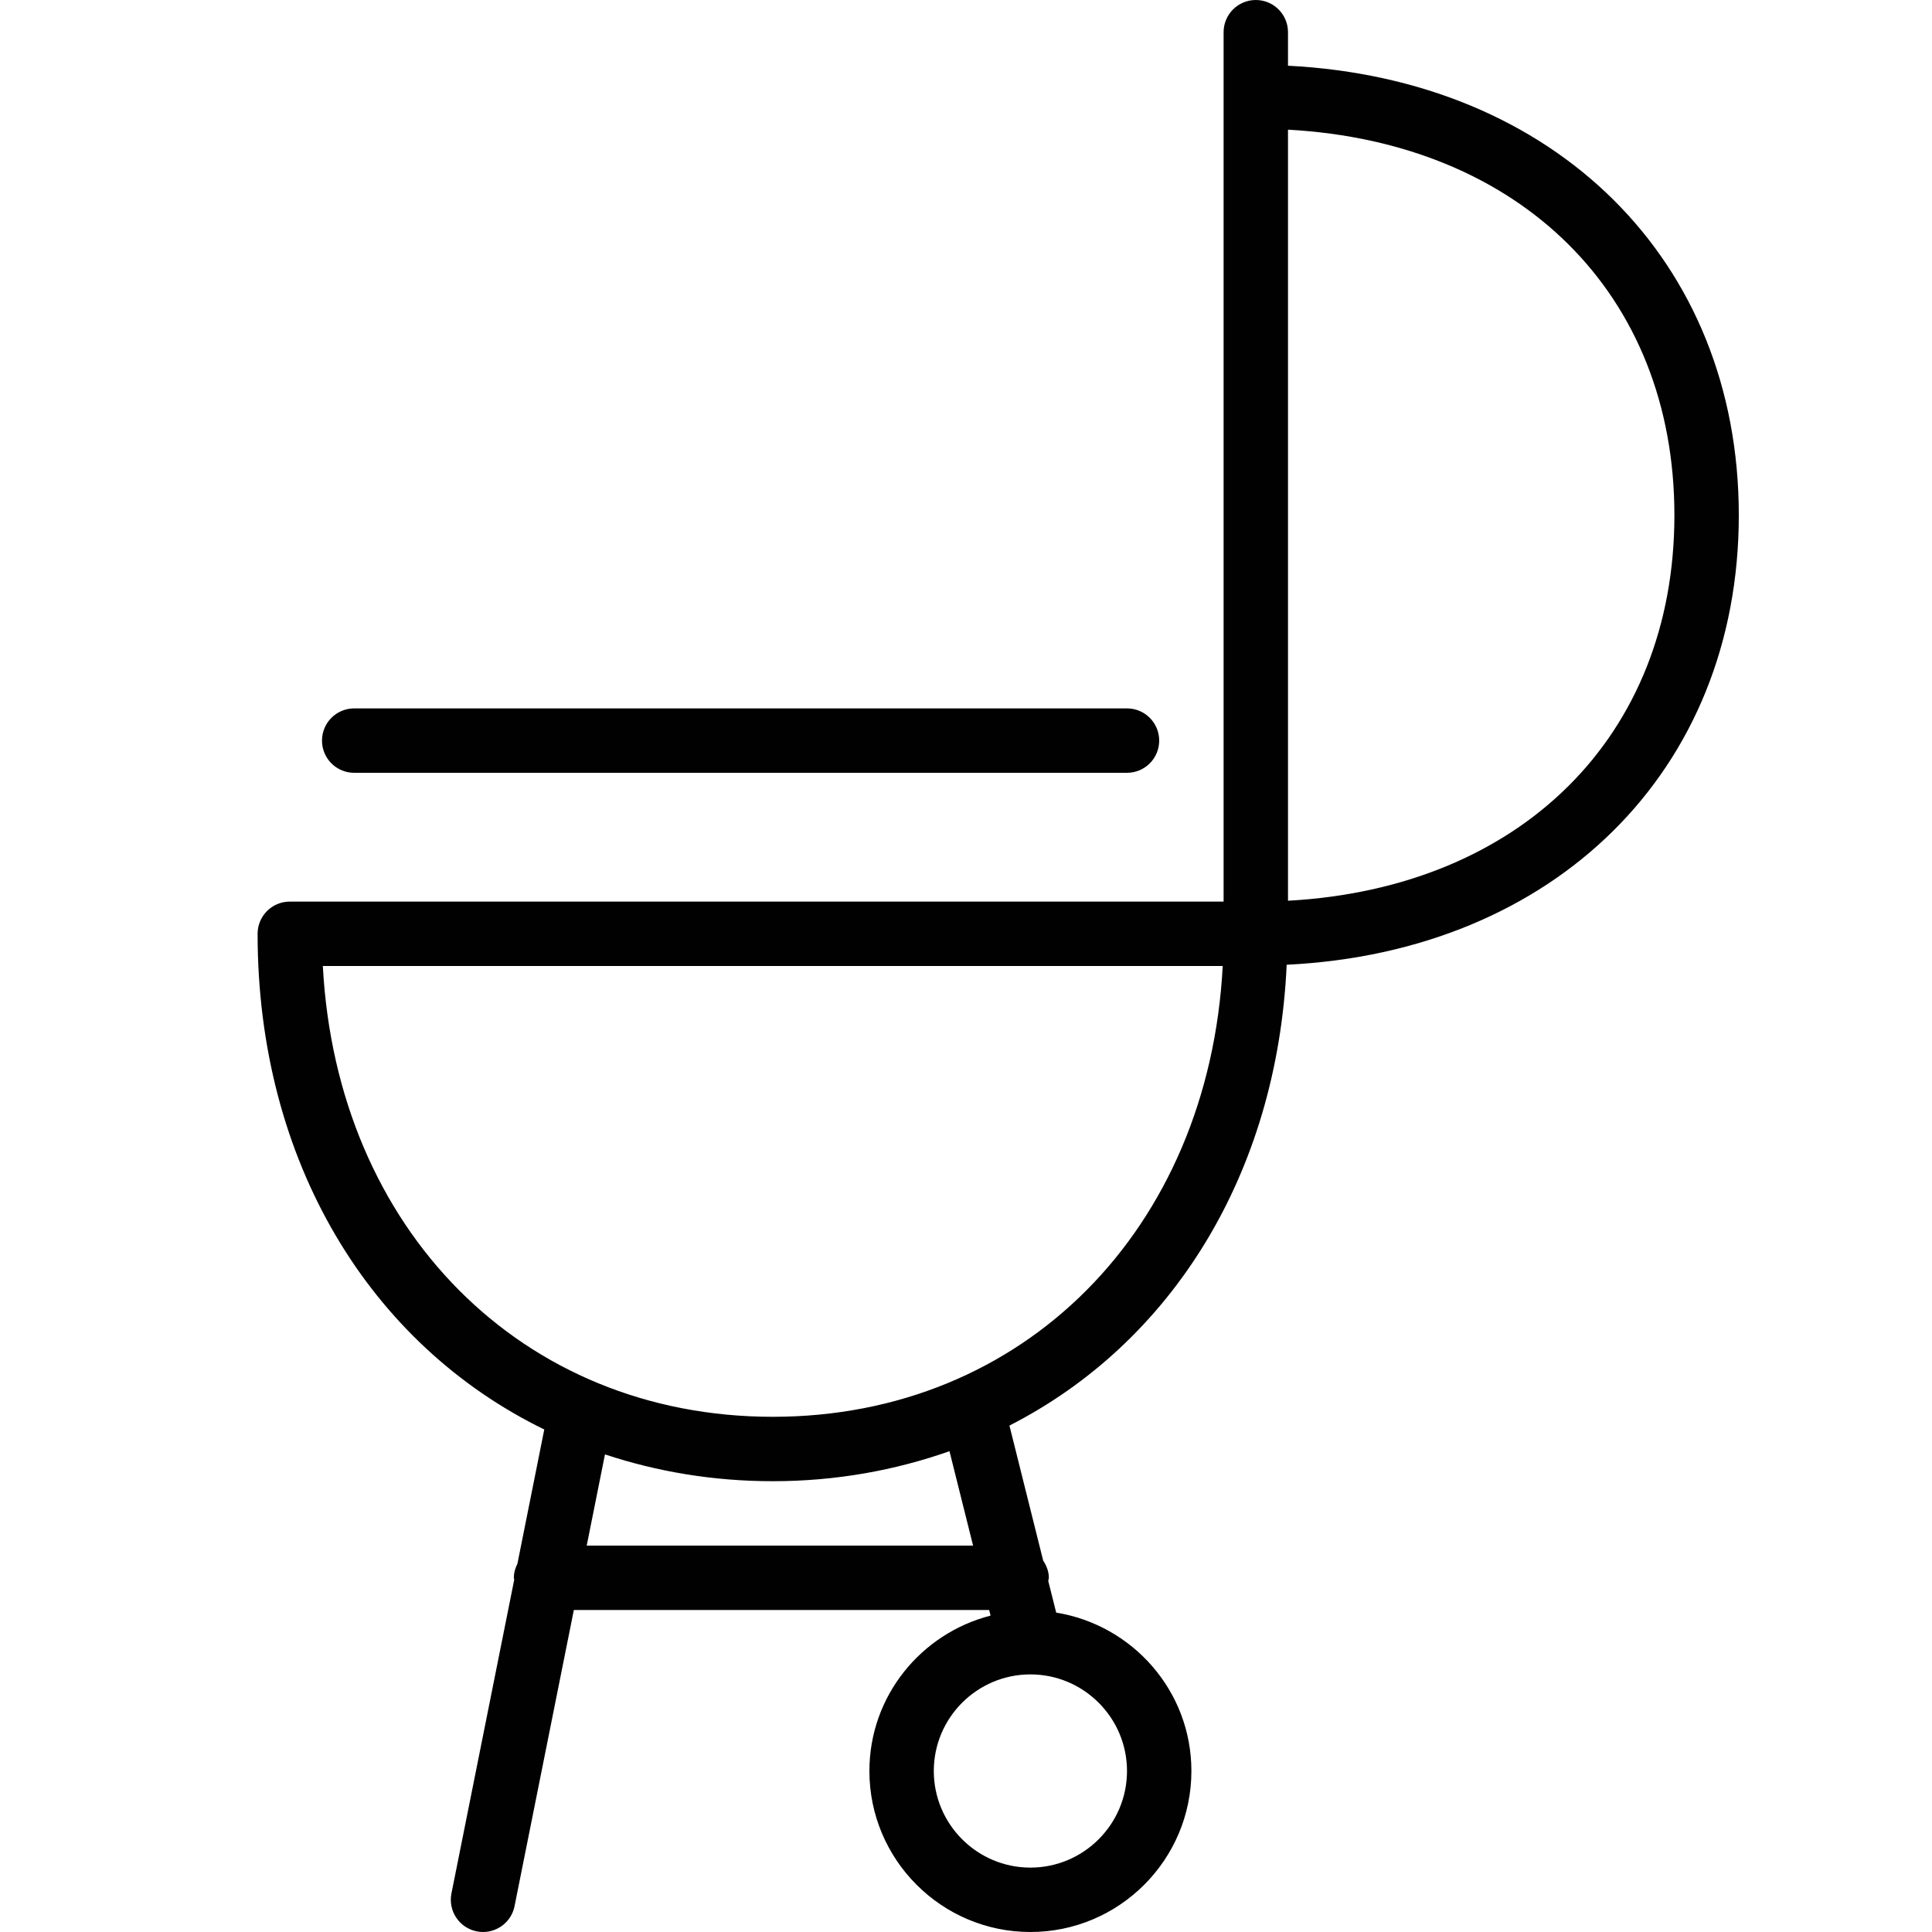 <?xml version="1.0" encoding="utf-8"?>
<!-- Generator: Adobe Illustrator 17.0.0, SVG Export Plug-In . SVG Version: 6.00 Build 0)  -->
<!DOCTYPE svg PUBLIC "-//W3C//DTD SVG 1.1//EN" "http://www.w3.org/Graphics/SVG/1.1/DTD/svg11.dtd">
<svg version="1.1" id="Layer_1" xmlns="http://www.w3.org/2000/svg" xmlns:xlink="http://www.w3.org/1999/xlink" x="0px" y="0px"
	 width="60px" height="60px" viewBox="0 0 60 60" enable-background="new 0 0 60 60" xml:space="preserve">
<g>
	<path fill="#010101" d="M40,2.041V1c0-0.552-0.447-1-1-1s-1,0.448-1,1v2v25H9c-0.553,0-1,0.448-1,1
		c0,7.088,3.495,12.76,8.903,15.394l-0.834,4.169c-0.066,0.133-0.111,0.278-0.111,0.437c0,0.021,0.011,0.038,0.012,0.058
		l-1.95,9.745c-0.108,0.542,0.243,1.068,0.784,1.177C14.87,59.994,14.936,60,15.001,60c0.467,0,0.885-0.329,0.979-0.804L17.821,50
		H30.72l0.043,0.174C28.606,50.728,27,52.672,27,55c0,2.757,2.243,5,5,5s5-2.243,5-5c0-2.483-1.824-4.533-4.199-4.919l-0.247-0.986
		c0.003-0.033,0.019-0.061,0.019-0.095c0-0.201-0.074-0.378-0.176-0.534l-1.048-4.194c5.019-2.56,8.313-7.782,8.61-14.311
		C48.271,29.556,54,23.939,54,16C54,8.074,48.29,2.462,40,2.041z M35,55c0,1.654-1.346,3-3,3s-3-1.346-3-3s1.346-3,3-3
		S35,53.346,35,55z M30.22,48H18.221l0.567-2.832C20.404,45.703,22.148,46,24,46c1.959,0,3.794-0.336,5.487-0.932L30.22,48z M24,44
		c-7.798,0-13.54-5.829-13.974-14h27.947C37.54,38.171,31.798,44,24,44z M40,27.973V4.027C47.22,4.424,52,9.135,52,16
		S47.22,27.576,40,27.973z"/>
	<path fill="#010101" d="M35,24c0.553,0,1-0.448,1-1s-0.447-1-1-1H11c-0.553,0-1,0.448-1,1s0.447,1,1,1H35z"/>
</g>
</svg>
